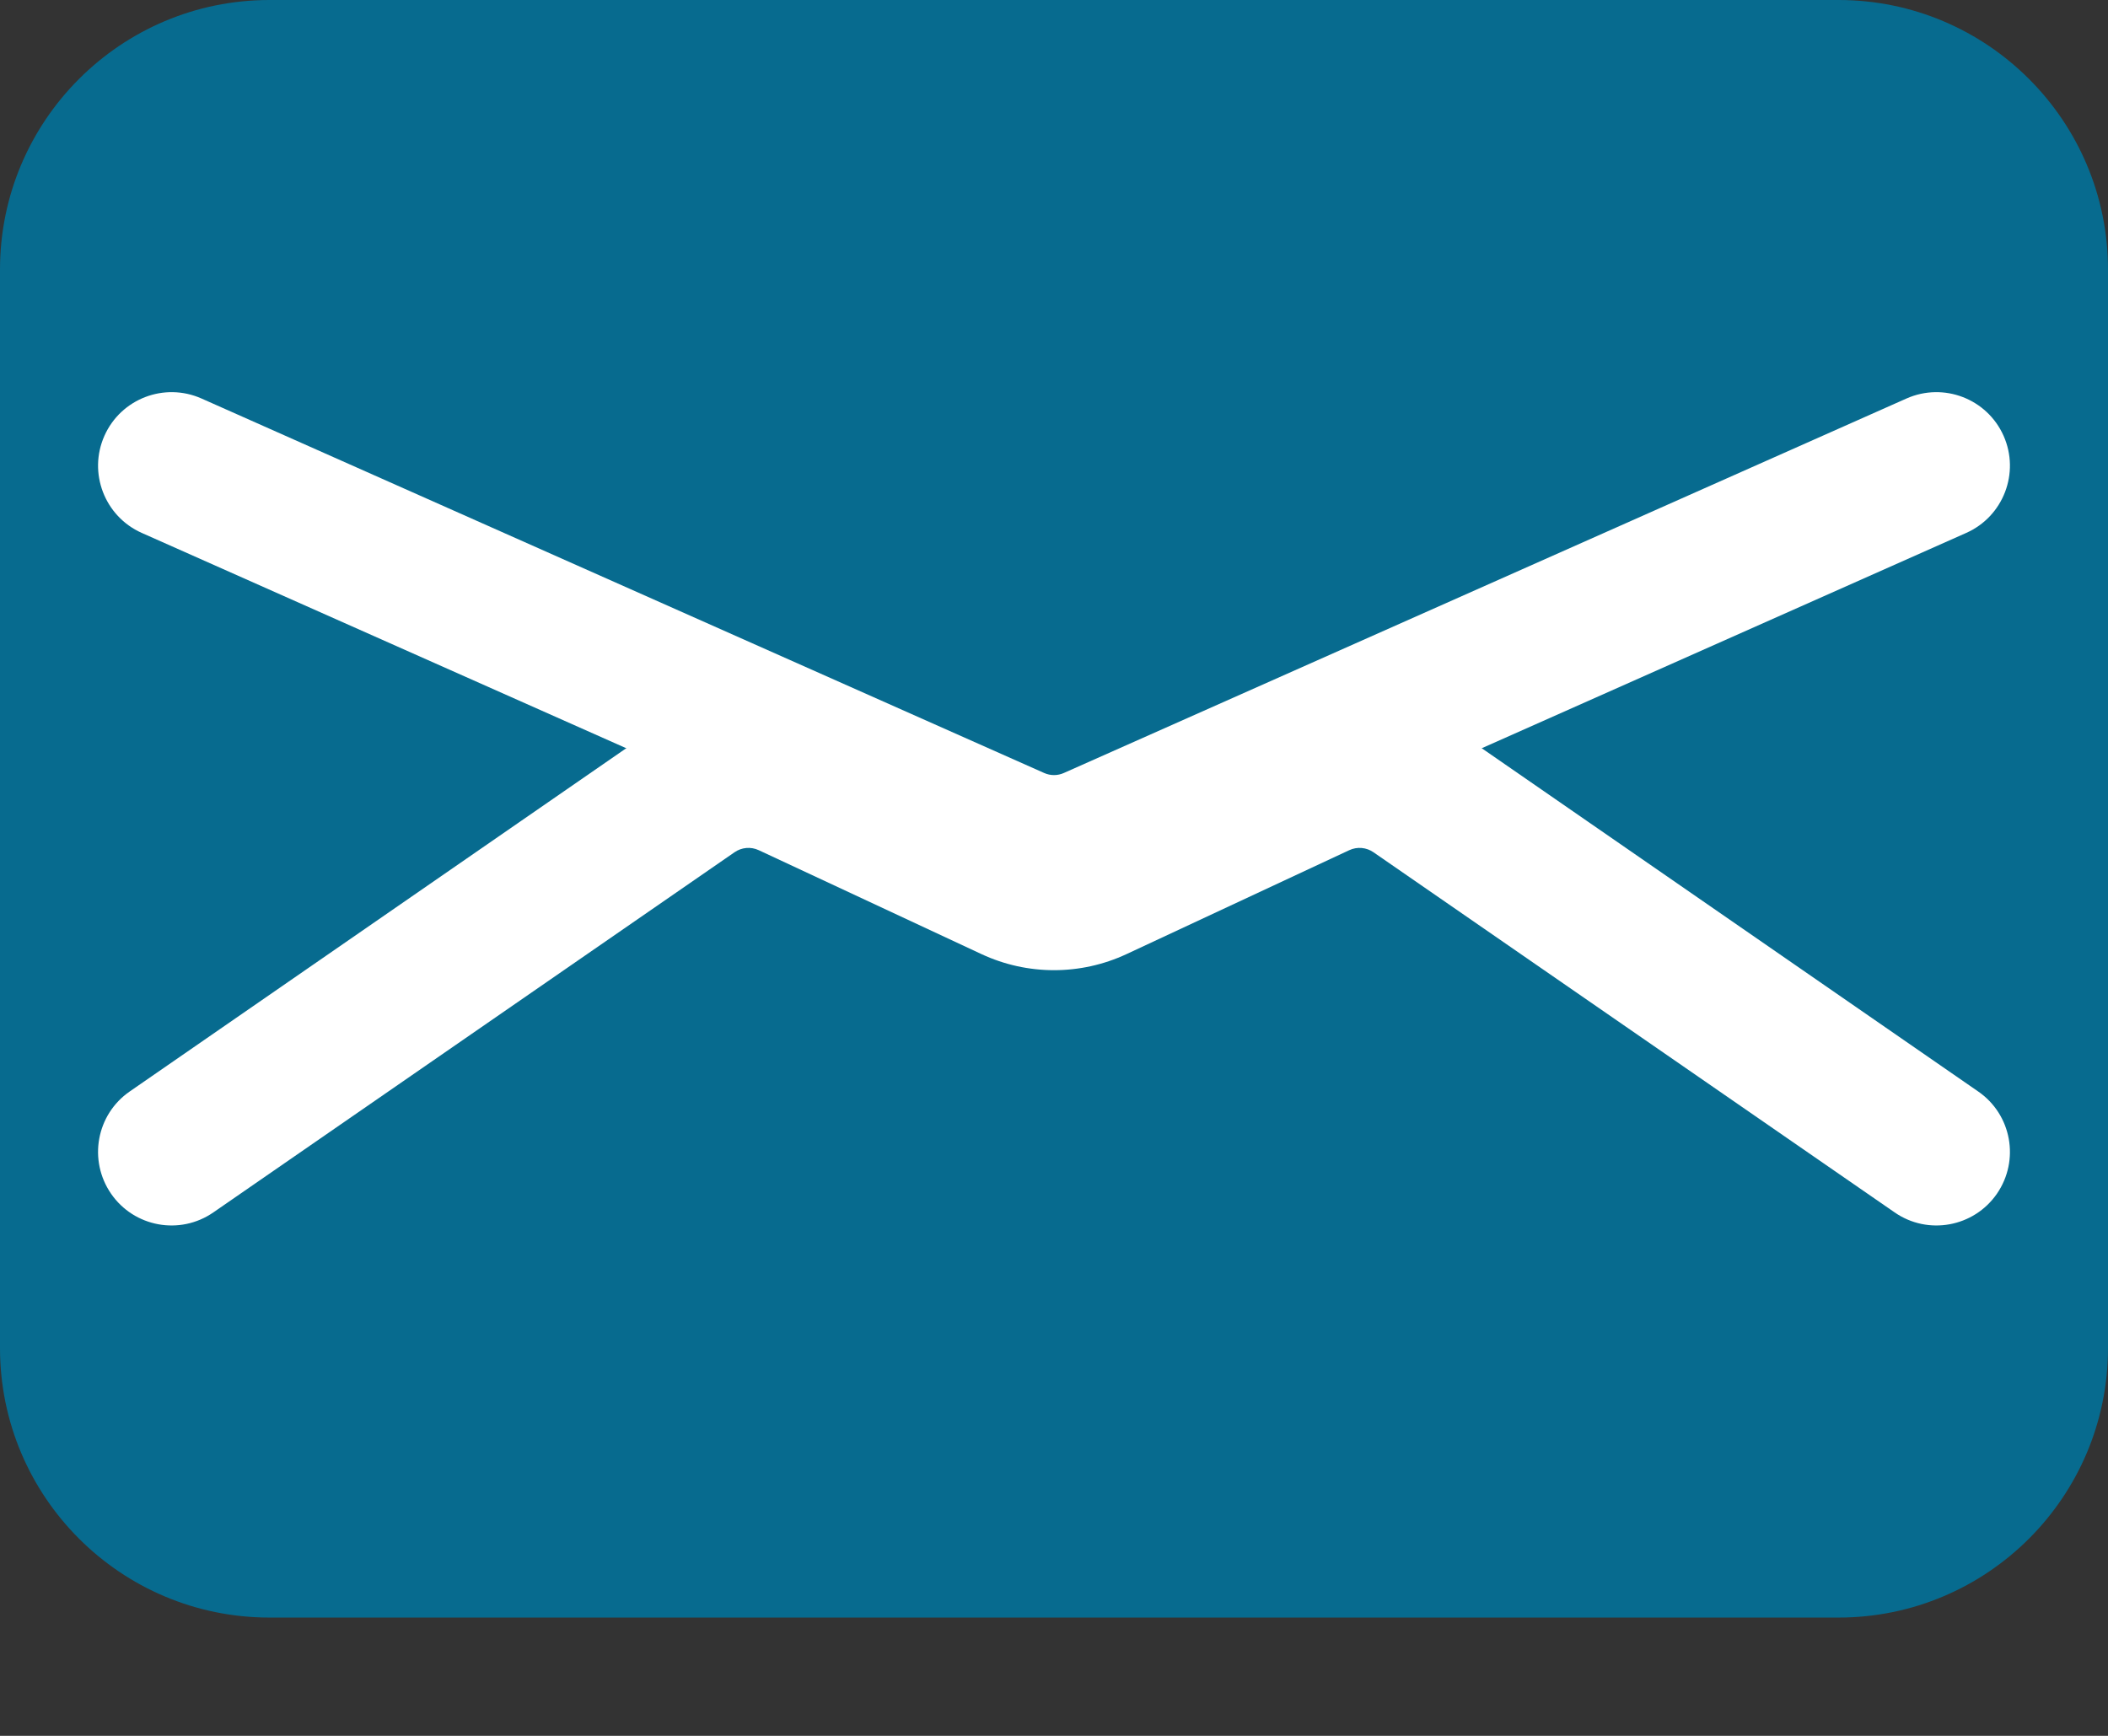<svg width="17" height="14" viewBox="0 0 17 14" fill="none" xmlns="http://www.w3.org/2000/svg">
<rect x="0" y="0" width="17" height="14" fill="#333333" stroke="none"/>
<path d="M0.593 10.872V2.174C0.593 1.301 1.301 0.593 2.175 0.593H14.826C15.699 0.593 16.407 1.301 16.407 2.174V10.872C16.407 11.745 15.699 12.454 14.826 12.454H2.175C1.301 12.454 0.593 11.745 0.593 10.872Z" fill="#076B8F"/>
<path fill-rule="evenodd" clip-rule="evenodd" d="M2.174 1.186C1.629 1.186 1.186 1.629 1.186 2.174V10.872C1.186 11.418 1.629 11.861 2.174 11.861H14.826C15.371 11.861 15.814 11.418 15.814 10.872V2.174C15.814 1.629 15.371 1.186 14.826 1.186H2.174ZM0 2.174C0 0.974 0.974 0 2.174 0H14.826C16.026 0 17 0.974 17 2.174V10.872C17 12.073 16.026 13.046 14.826 13.046H2.174C0.974 13.046 0 12.073 0 10.872V2.174Z" fill="#076B8F"/>
<path fill-rule="evenodd" clip-rule="evenodd" d="M0.842 3.515C0.975 3.216 1.325 3.081 1.625 3.214L8.42 6.234C8.471 6.257 8.529 6.257 8.58 6.234L15.375 3.214C15.675 3.081 16.025 3.216 16.158 3.515C16.291 3.814 16.156 4.165 15.857 4.298L9.062 7.318C8.704 7.477 8.296 7.477 7.938 7.318L1.143 4.298C0.844 4.165 0.709 3.814 0.842 3.515Z" fill="white"/>
<path fill-rule="evenodd" clip-rule="evenodd" d="M6.119 6.857C6.055 6.827 5.98 6.834 5.923 6.874L1.721 9.778C1.451 9.965 1.082 9.897 0.896 9.628C0.71 9.358 0.777 8.989 1.046 8.803L5.248 5.898C5.652 5.618 6.175 5.574 6.62 5.782L8.416 6.62C8.469 6.645 8.53 6.645 8.583 6.62L10.38 5.782C10.825 5.574 11.347 5.618 11.752 5.898L15.953 8.803C16.223 8.989 16.29 9.358 16.104 9.628C15.918 9.897 15.548 9.965 15.279 9.778L11.077 6.874C11.02 6.834 10.945 6.827 10.881 6.857L9.085 7.695C8.714 7.868 8.286 7.868 7.915 7.695L6.119 6.857Z" fill="white"/>
</svg>
